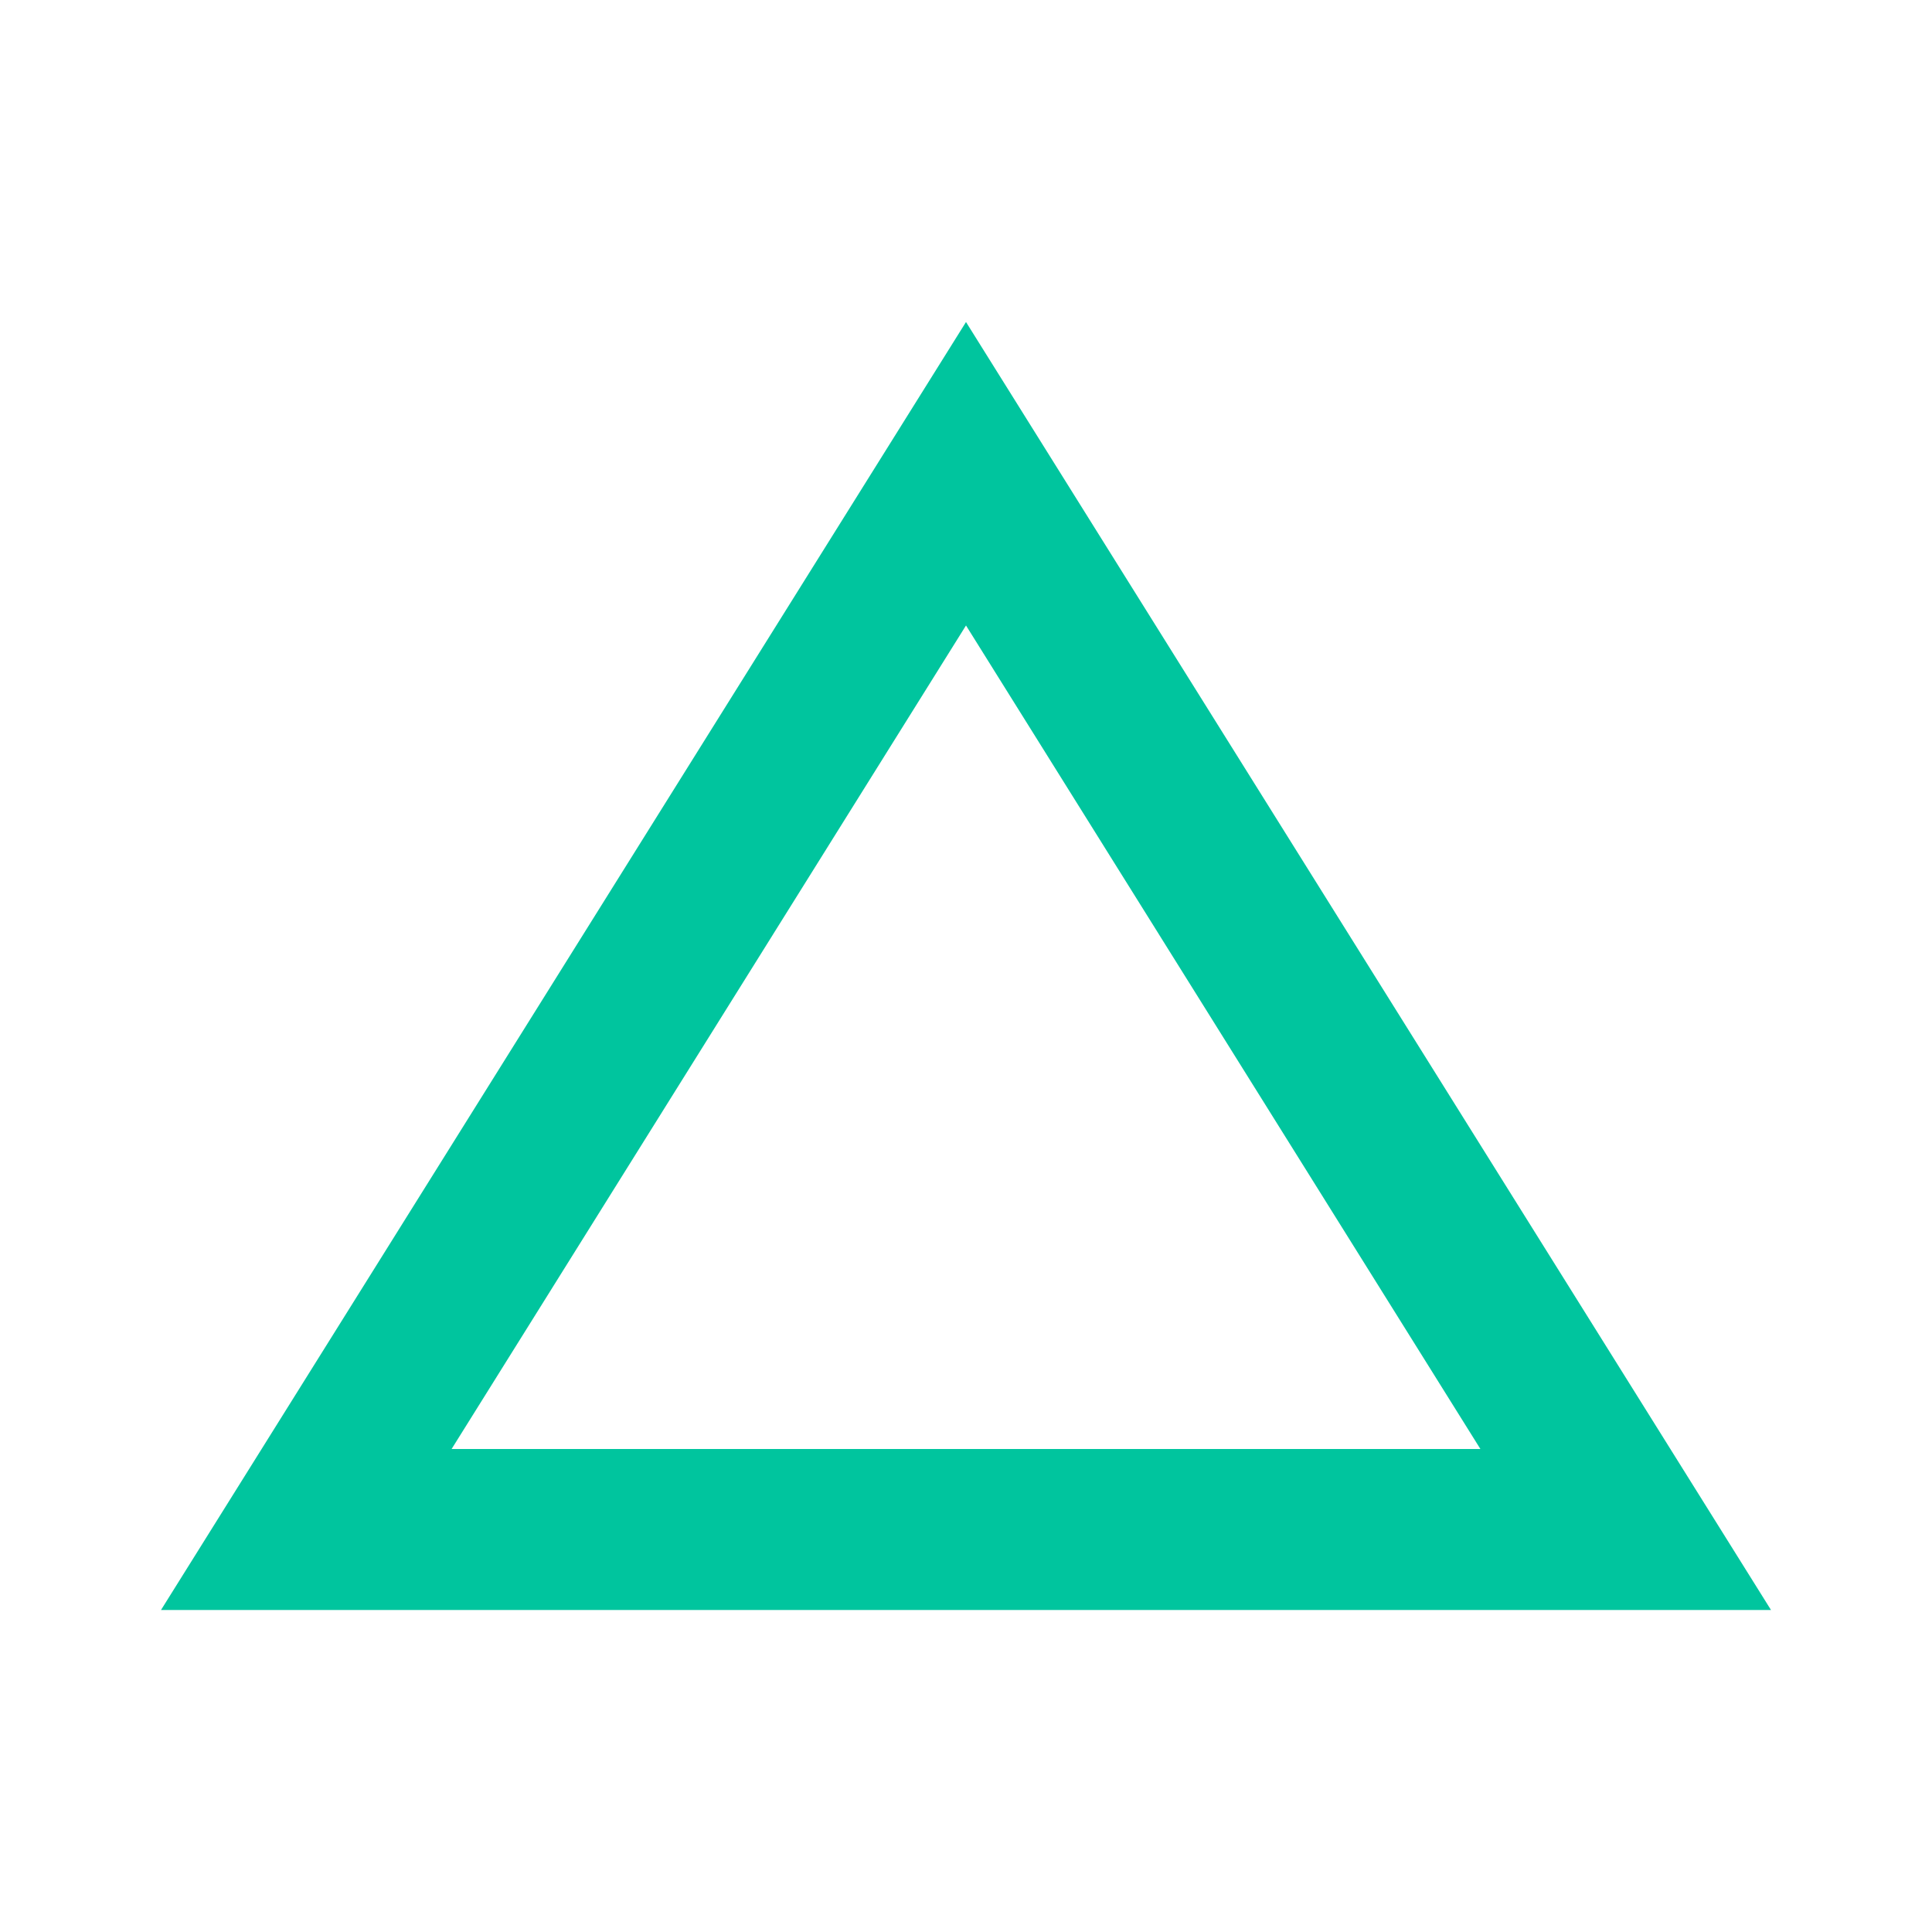 <svg width="150" height="150" viewBox="0 0 150 150" fill="none" xmlns="http://www.w3.org/2000/svg">
<path d="M75 48.562L114.938 112.5H35.062L75 48.562ZM75 25L12.5 125H137.5L75 25Z" fill="#00C59E"/>
</svg>
